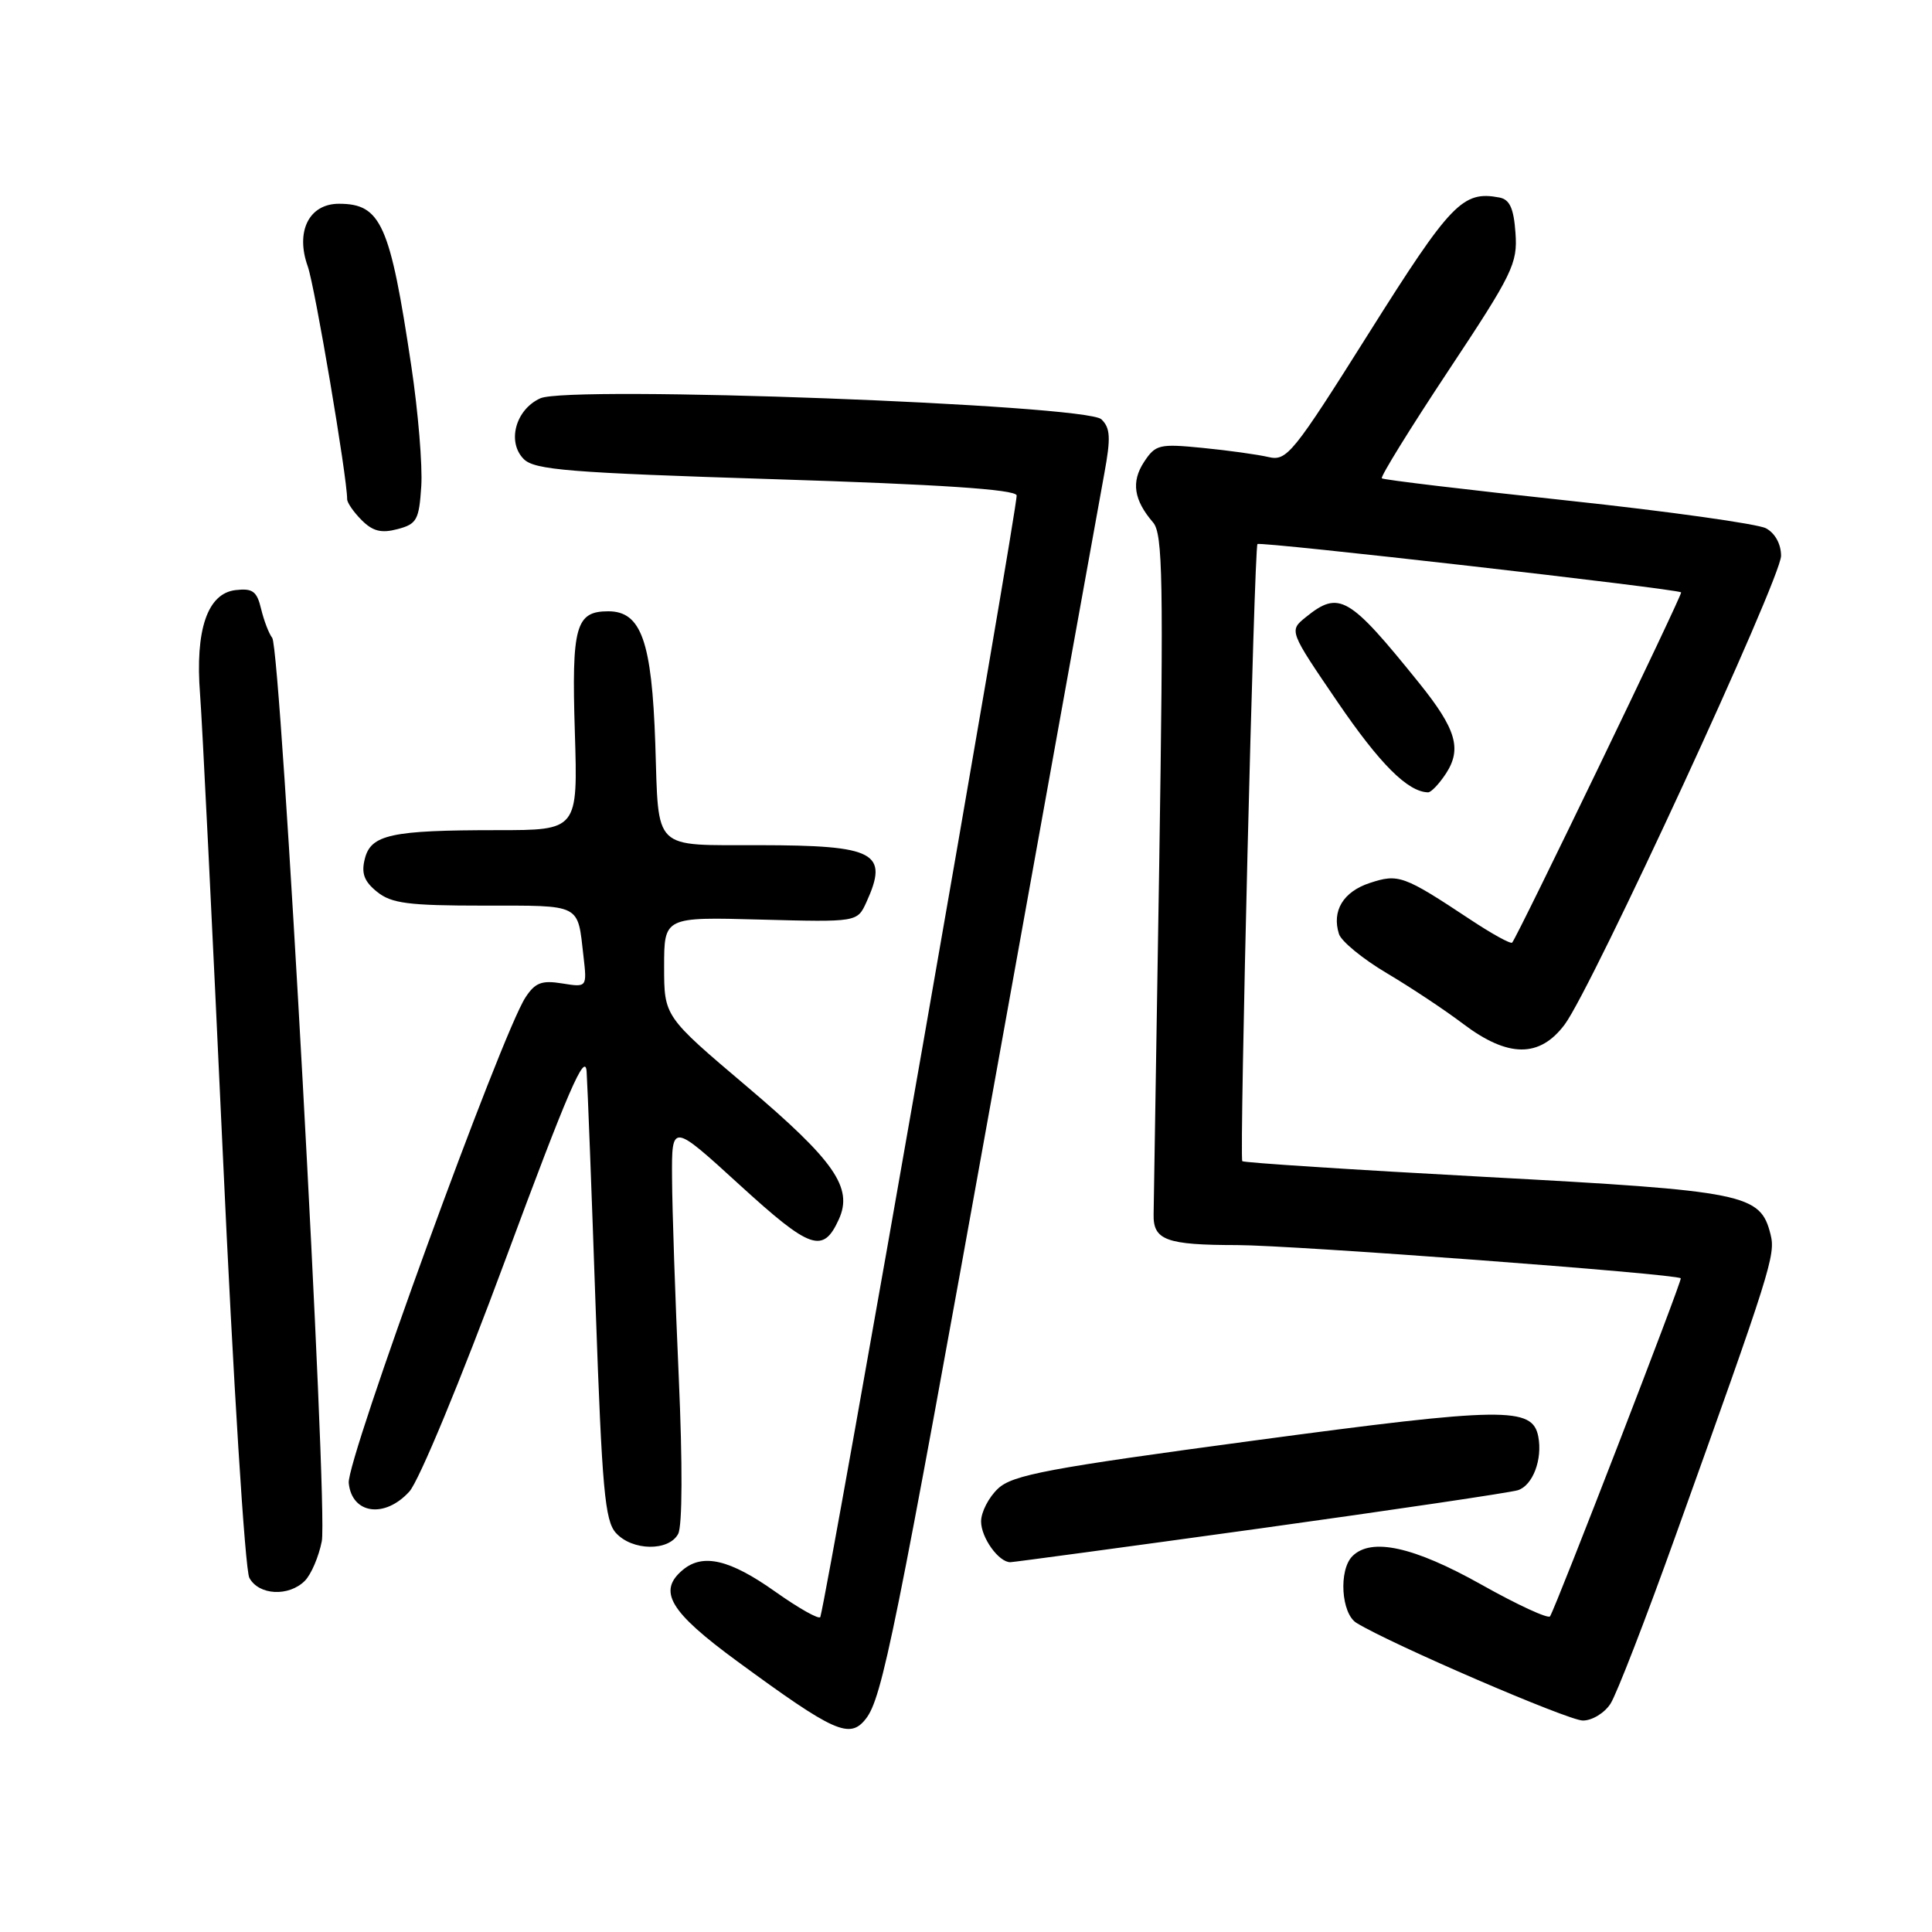 <?xml version="1.0" encoding="UTF-8" standalone="no"?>
<!DOCTYPE svg PUBLIC "-//W3C//DTD SVG 1.1//EN" "http://www.w3.org/Graphics/SVG/1.1/DTD/svg11.dtd" >
<svg xmlns="http://www.w3.org/2000/svg" xmlns:xlink="http://www.w3.org/1999/xlink" version="1.1" viewBox="0 0 256 256">
 <g >
 <path fill="currentColor"
d=" M 114.73 227.75 C 116.90 224.98 118.61 216.53 131.67 144.00 C 139.15 102.47 145.75 65.90 146.33 62.73 C 147.20 58.00 147.13 56.71 145.94 55.56 C 143.93 53.60 75.41 51.04 71.59 52.78 C 68.31 54.27 67.15 58.57 69.40 60.83 C 70.84 62.27 75.39 62.64 102.70 63.50 C 124.57 64.19 134.45 64.85 134.71 65.63 C 134.99 66.47 109.89 209.89 108.70 214.25 C 108.59 214.66 105.88 213.14 102.69 210.88 C 96.72 206.65 93.15 205.80 90.50 208.00 C 87.09 210.83 88.71 213.55 97.69 220.13 C 110.58 229.58 112.59 230.48 114.73 227.75 Z  M 213.40 225.75 C 214.20 224.51 218.08 214.50 222.02 203.50 C 234.65 168.31 235.29 166.28 234.61 163.58 C 233.26 158.19 231.41 157.81 196.87 155.95 C 179.28 155.00 164.76 154.06 164.61 153.86 C 164.21 153.32 166.19 72.56 166.62 72.09 C 166.95 71.72 222.13 78.01 222.76 78.49 C 223.00 78.67 201.13 124.00 200.37 124.90 C 200.18 125.12 197.66 123.73 194.77 121.81 C 185.98 115.99 185.30 115.75 181.50 117.00 C 177.98 118.16 176.45 120.70 177.42 123.76 C 177.73 124.73 180.57 127.06 183.74 128.94 C 186.91 130.82 191.48 133.85 193.89 135.68 C 199.83 140.16 204.01 140.19 207.33 135.75 C 210.94 130.93 236.00 76.64 236.00 73.65 C 236.00 72.10 235.21 70.65 234.00 70.00 C 232.91 69.42 221.10 67.76 207.75 66.33 C 194.41 64.90 183.32 63.58 183.10 63.38 C 182.88 63.19 186.84 56.78 191.91 49.13 C 200.45 36.26 201.10 34.92 200.81 30.88 C 200.58 27.60 200.05 26.43 198.67 26.17 C 193.82 25.25 192.25 26.88 181.42 44.08 C 171.30 60.16 170.51 61.13 168.08 60.56 C 166.66 60.23 162.74 59.68 159.36 59.35 C 153.60 58.78 153.11 58.90 151.58 61.23 C 149.87 63.85 150.23 66.25 152.79 69.23 C 154.08 70.73 154.18 76.79 153.60 114.73 C 153.22 138.80 152.89 159.57 152.86 160.88 C 152.78 164.33 154.50 164.97 163.92 164.98 C 171.40 165.00 222.12 168.79 222.71 169.38 C 222.94 169.60 206.23 212.81 205.39 214.17 C 205.16 214.54 201.04 212.64 196.24 209.94 C 187.32 204.94 181.70 203.70 179.20 206.20 C 177.36 208.04 177.71 213.81 179.75 215.05 C 184.37 217.88 207.77 227.97 209.73 227.98 C 210.95 227.99 212.60 226.99 213.40 225.75 Z  M 40.39 209.47 C 41.23 208.63 42.24 206.26 42.64 204.22 C 43.48 199.85 37.23 86.01 36.07 84.52 C 35.63 83.96 34.97 82.23 34.60 80.69 C 34.04 78.34 33.48 77.93 31.22 78.19 C 27.49 78.62 25.84 83.45 26.51 92.00 C 26.79 95.58 28.14 122.95 29.52 152.82 C 30.90 182.96 32.47 208.01 33.04 209.07 C 34.28 211.39 38.26 211.60 40.39 209.47 Z  M 166.93 202.53 C 184.71 200.06 200.10 197.78 201.13 197.46 C 203.10 196.83 204.41 193.38 203.83 190.35 C 203.06 186.38 199.31 186.43 166.24 190.87 C 138.85 194.55 134.19 195.43 132.25 197.24 C 131.01 198.40 130.00 200.36 130.00 201.60 C 130.00 203.75 132.33 207.00 133.87 207.00 C 134.27 207.00 149.14 204.99 166.93 202.53 Z  M 89.86 203.25 C 90.42 202.19 90.45 194.01 89.94 182.50 C 89.47 172.05 89.07 160.19 89.05 156.14 C 89.00 148.78 89.00 148.78 98.00 157.00 C 107.41 165.59 109.06 166.16 111.15 161.57 C 113.06 157.38 110.60 153.83 98.92 143.93 C 88.00 134.68 88.00 134.68 88.00 128.09 C 88.00 121.50 88.00 121.50 100.80 121.85 C 113.59 122.19 113.59 122.19 114.80 119.55 C 117.80 112.96 116.02 112.01 100.63 111.99 C 86.34 111.96 87.30 112.91 86.83 98.56 C 86.37 84.97 84.97 81.00 80.60 81.00 C 76.28 81.00 75.73 82.97 76.17 97.00 C 76.57 110.00 76.57 110.00 65.91 110.00 C 51.84 110.00 49.14 110.58 48.34 113.80 C 47.85 115.72 48.25 116.79 49.96 118.17 C 51.87 119.71 54.08 120.00 64.14 120.00 C 77.15 120.00 76.51 119.68 77.31 126.67 C 77.79 130.84 77.79 130.84 74.49 130.31 C 71.79 129.87 70.91 130.20 69.63 132.16 C 66.46 136.99 45.91 193.45 46.21 196.50 C 46.61 200.62 50.97 201.24 54.24 197.64 C 55.52 196.23 61.04 182.91 67.00 166.83 C 75.25 144.57 77.55 139.25 77.73 142.00 C 77.86 143.93 78.40 158.04 78.93 173.37 C 79.77 197.31 80.15 201.51 81.61 203.12 C 83.77 205.51 88.62 205.58 89.86 203.25 Z  M 191.59 102.51 C 193.73 99.23 192.96 96.61 188.04 90.50 C 178.72 78.94 177.45 78.20 173.01 81.79 C 170.80 83.58 170.80 83.58 177.25 93.04 C 182.86 101.26 186.54 104.93 189.23 104.99 C 189.63 104.99 190.69 103.88 191.59 102.51 Z  M 55.82 64.43 C 56.00 61.72 55.41 54.55 54.50 48.50 C 51.69 29.70 50.49 27.00 44.91 27.00 C 40.95 27.00 39.12 30.67 40.78 35.30 C 41.72 37.93 46.00 63.22 46.00 66.15 C 46.00 66.62 46.87 67.87 47.93 68.93 C 49.40 70.40 50.54 70.68 52.68 70.11 C 55.23 69.44 55.53 68.89 55.82 64.43 Z "/>
</g>
</svg>